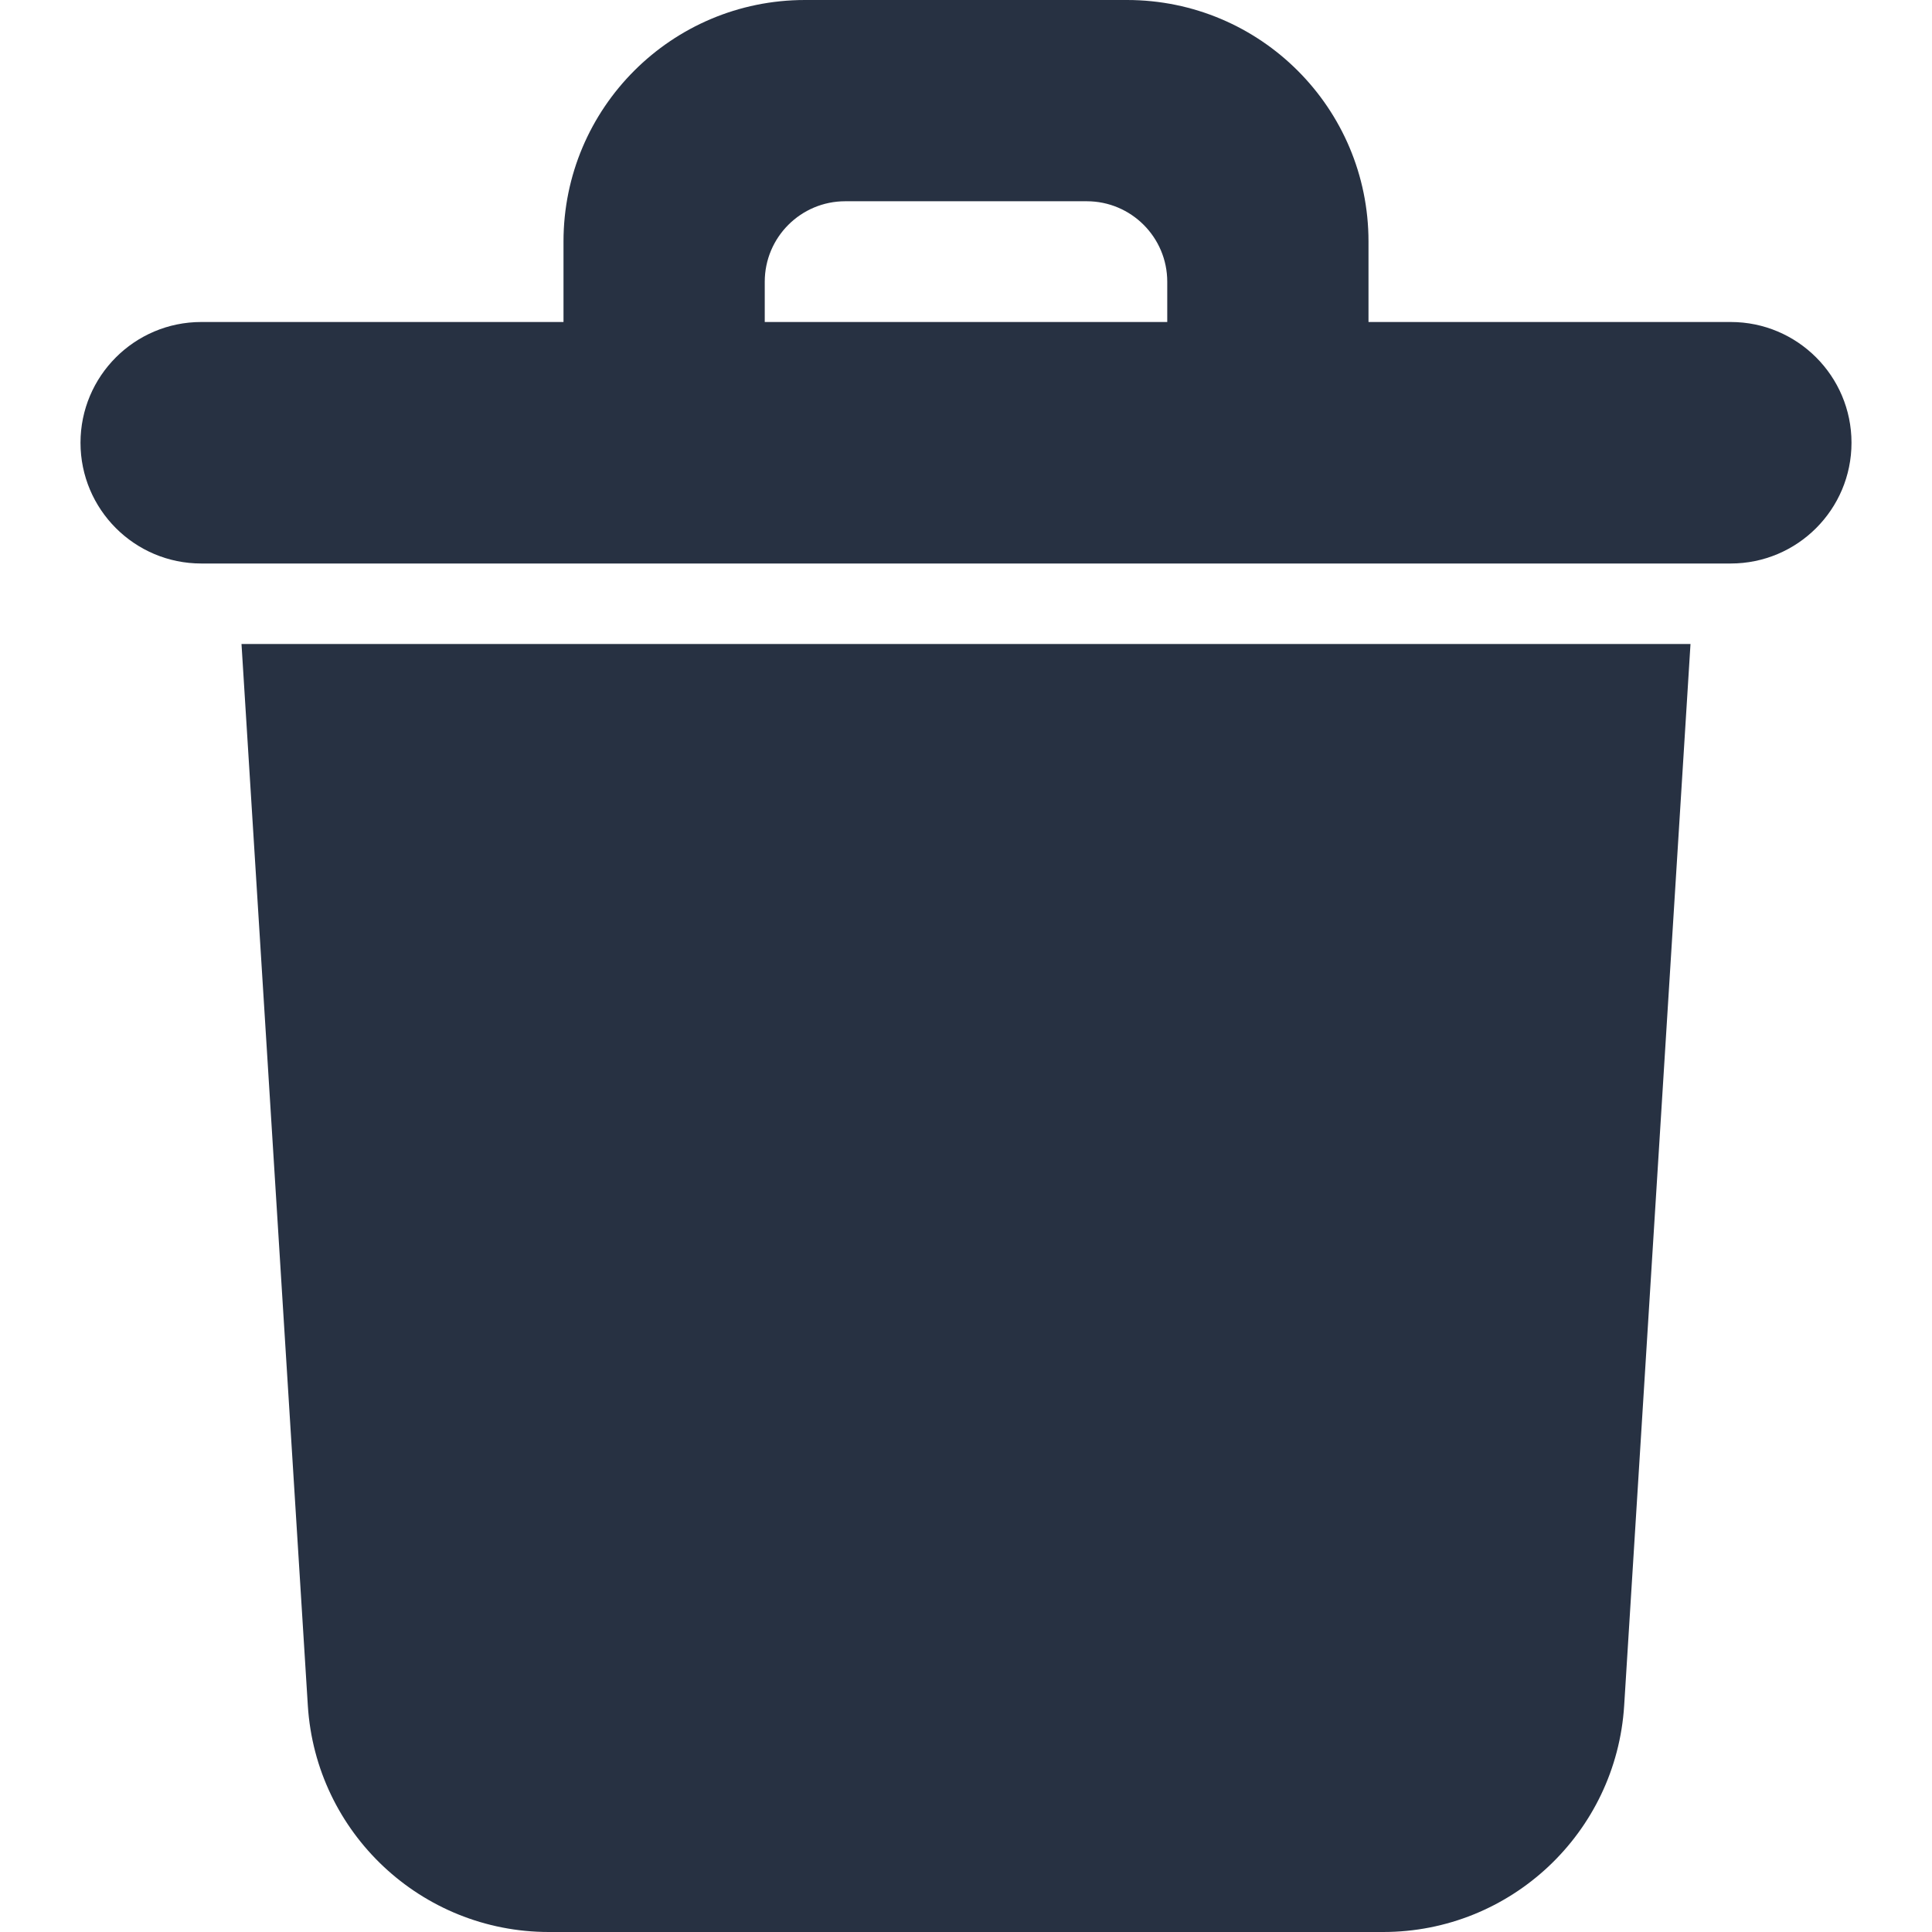 <svg width="24" height="24" viewBox="0 0 24 24" fill="none" xmlns="http://www.w3.org/2000/svg">
<path fill-rule="evenodd" clip-rule="evenodd" d="M7 4V3C7 1.343 8.343 0 10 0H14C15.657 0 17 1.343 17 3V4H21.5C22.328 4 23 4.672 23 5.5C23 6.328 22.328 7 21.5 7H2.5C1.672 7 1 6.328 1 5.5C1 4.672 1.672 4 2.5 4H7ZM10.5 2.5H13.5C14.052 2.5 14.5 2.948 14.5 3.5V4H9.5V3.5C9.5 2.948 9.948 2.5 10.5 2.5Z" fill="#273142"/>
<path d="M3 8H21L20.176 21.187C20.077 22.768 18.766 24 17.182 24H6.818C5.234 24 3.923 22.768 3.824 21.187L3 8Z" fill="#273142"/>
</svg>
